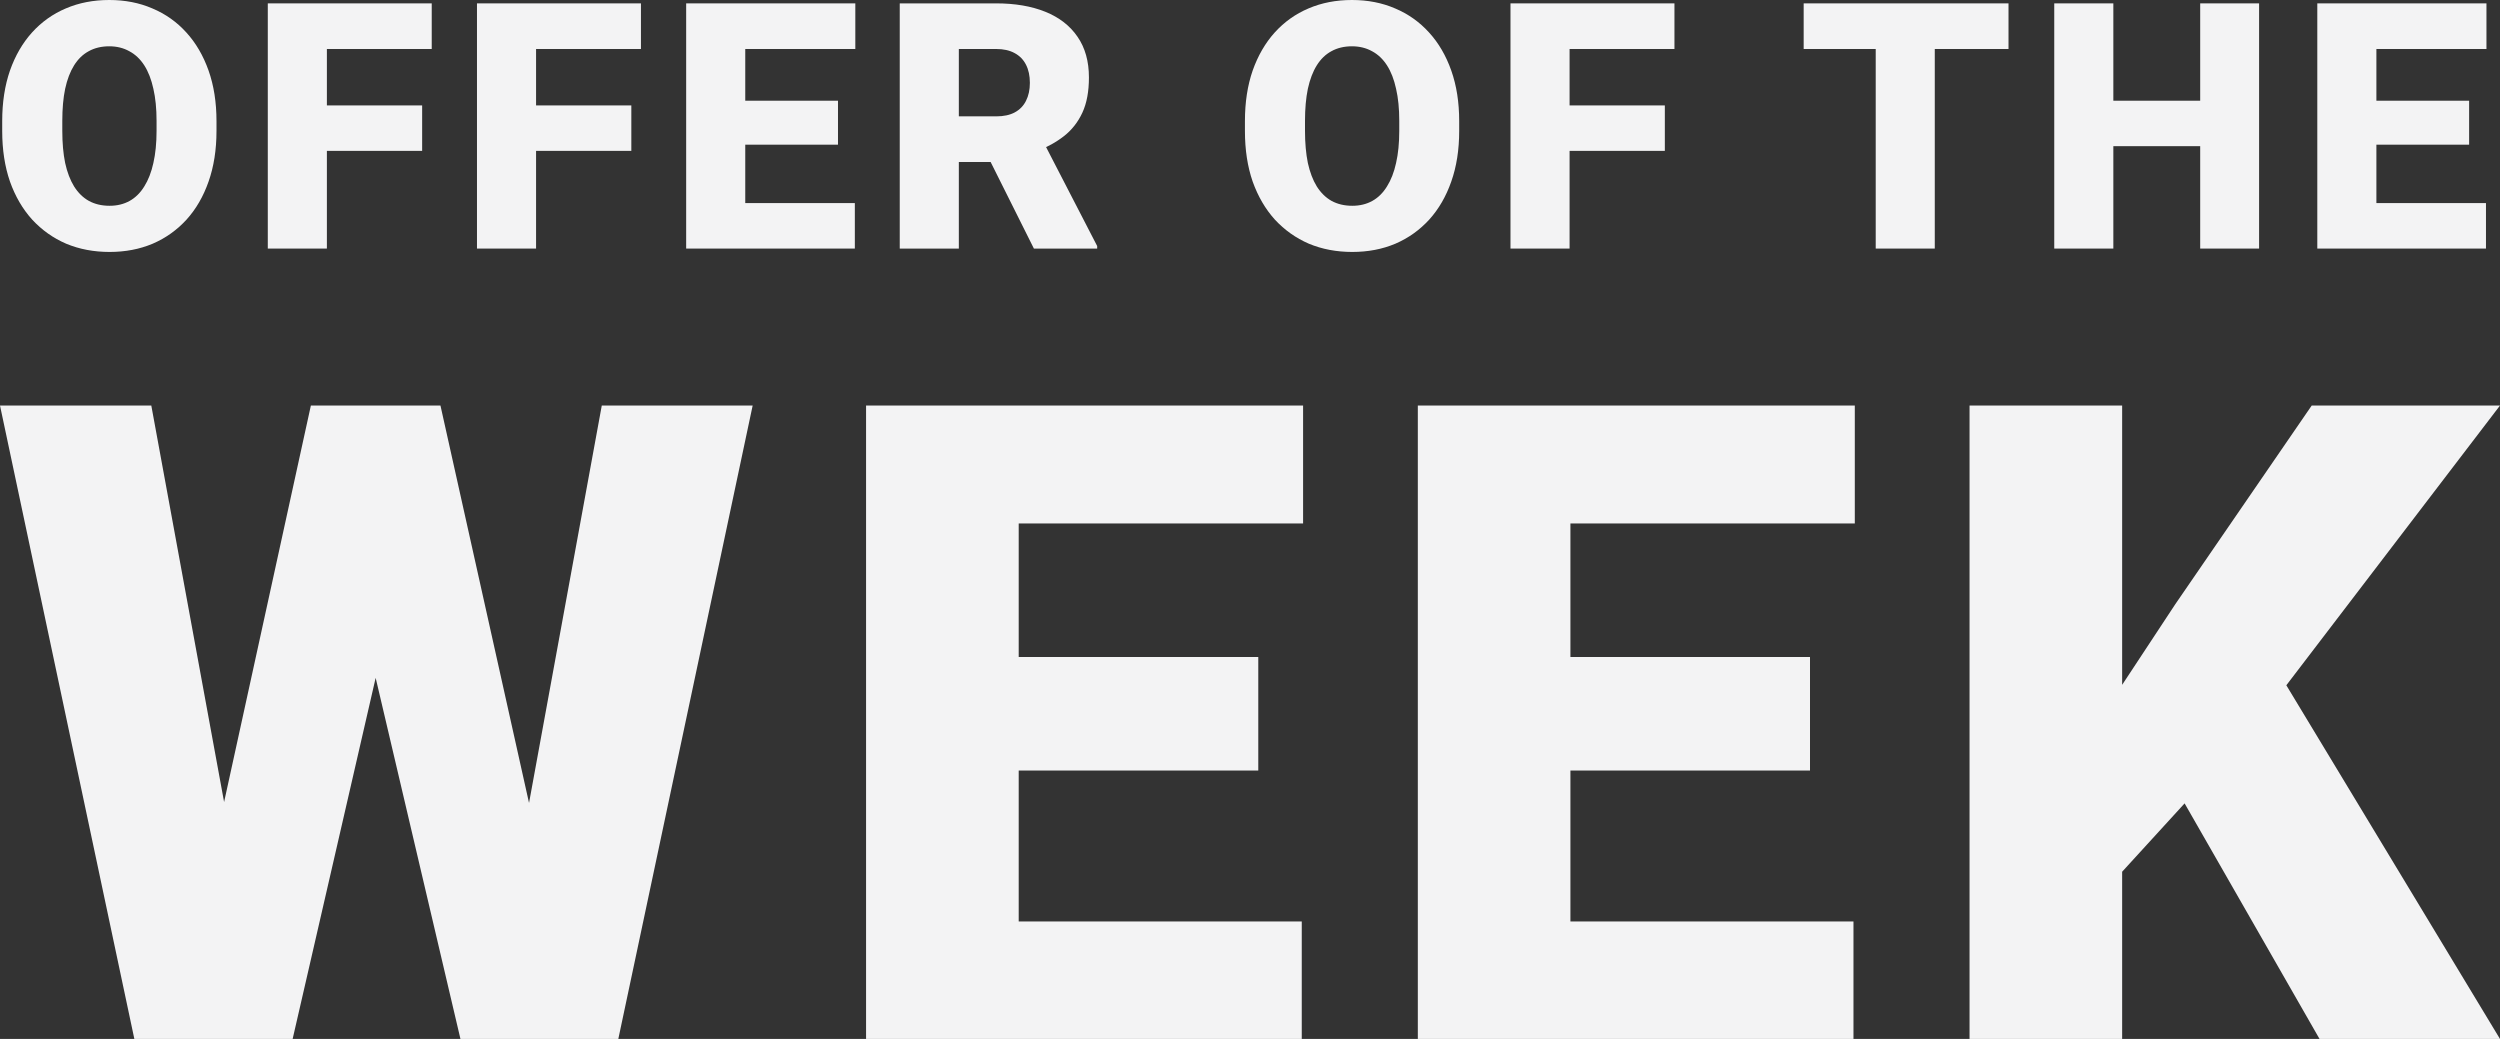 <svg width="77" height="32" viewBox="0 0 77 32" fill="none" xmlns="http://www.w3.org/2000/svg">
<rect x="0" y="0" width="77" height="32" fill="#333333" stroke="none"/>
<path d="M6.668 3.729V4.035C6.668 4.613 6.586 5.132 6.424 5.592C6.265 6.048 6.039 6.439 5.745 6.764C5.451 7.085 5.104 7.333 4.703 7.506C4.302 7.675 3.86 7.76 3.376 7.76C2.888 7.76 2.443 7.675 2.038 7.506C1.637 7.333 1.288 7.085 0.991 6.764C0.697 6.439 0.469 6.048 0.307 5.592C0.148 5.132 0.068 4.613 0.068 4.035V3.729C0.068 3.152 0.148 2.633 0.307 2.173C0.469 1.713 0.696 1.323 0.986 1.001C1.28 0.676 1.627 0.429 2.028 0.259C2.432 0.086 2.878 0 3.365 0C3.849 0 4.292 0.086 4.692 0.259C5.097 0.429 5.446 0.676 5.74 1.001C6.033 1.323 6.261 1.713 6.424 2.173C6.586 2.633 6.668 3.152 6.668 3.729ZM4.822 4.035V3.719C4.822 3.346 4.789 3.017 4.724 2.734C4.661 2.447 4.568 2.206 4.444 2.013C4.319 1.819 4.165 1.674 3.982 1.577C3.803 1.477 3.597 1.426 3.365 1.426C3.123 1.426 2.913 1.477 2.733 1.577C2.553 1.674 2.403 1.819 2.282 2.013C2.161 2.206 2.069 2.447 2.007 2.734C1.948 3.017 1.919 3.346 1.919 3.719V4.035C1.919 4.405 1.948 4.734 2.007 5.021C2.069 5.305 2.161 5.545 2.282 5.742C2.406 5.939 2.558 6.088 2.738 6.188C2.921 6.288 3.134 6.338 3.376 6.338C3.607 6.338 3.813 6.288 3.993 6.188C4.172 6.088 4.323 5.939 4.444 5.742C4.568 5.545 4.661 5.305 4.724 5.021C4.789 4.734 4.822 4.405 4.822 4.035Z" fill="#F3F3F4"/>
<path d="M10.068 0.104V7.656H8.248V0.104H10.068ZM13.002 3.247V4.647H9.549V3.247H13.002ZM13.297 0.104V1.509H9.549V0.104H13.297Z" fill="#F3F3F4"/>
<path d="M16.511 0.104V7.656H14.691V0.104H16.511ZM19.445 3.247V4.647H15.992V3.247H19.445ZM19.741 0.104V1.509H15.992V0.104H19.741Z" fill="#F3F3F4"/>
<path d="M26.329 6.255V7.656H22.306V6.255H26.329ZM22.954 0.104V7.656H21.134V0.104H22.954ZM25.81 3.102V4.456H22.306V3.102H25.81ZM26.344 0.104V1.509H22.306V0.104H26.344Z" fill="#F3F3F4"/>
<path d="M27.712 0.104H30.683C31.263 0.104 31.768 0.19 32.197 0.363C32.625 0.536 32.955 0.792 33.187 1.131C33.422 1.47 33.539 1.888 33.539 2.386C33.539 2.818 33.472 3.18 33.337 3.47C33.202 3.761 33.014 4.001 32.772 4.191C32.533 4.378 32.255 4.532 31.937 4.653L31.341 4.99H28.848L28.837 3.584H30.683C30.914 3.584 31.106 3.543 31.258 3.46C31.41 3.377 31.524 3.259 31.6 3.107C31.68 2.951 31.72 2.766 31.72 2.552C31.72 2.334 31.68 2.147 31.6 1.992C31.521 1.836 31.403 1.717 31.248 1.634C31.096 1.551 30.907 1.509 30.683 1.509H29.532V7.656H27.712V0.104ZM31.844 7.656L30.175 4.316L32.103 4.305L33.793 7.578V7.656H31.844Z" fill="#F3F3F4"/>
<path d="M44.943 3.729V4.035C44.943 4.613 44.862 5.132 44.699 5.592C44.54 6.048 44.314 6.439 44.02 6.764C43.726 7.085 43.379 7.333 42.978 7.506C42.577 7.675 42.135 7.76 41.651 7.76C41.164 7.76 40.718 7.675 40.313 7.506C39.913 7.333 39.564 7.085 39.266 6.764C38.973 6.439 38.745 6.048 38.582 5.592C38.423 5.132 38.344 4.613 38.344 4.035V3.729C38.344 3.152 38.423 2.633 38.582 2.173C38.745 1.713 38.971 1.323 39.261 1.001C39.555 0.676 39.902 0.429 40.303 0.259C40.708 0.086 41.153 0 41.641 0C42.124 0 42.567 0.086 42.968 0.259C43.372 0.429 43.721 0.676 44.015 1.001C44.309 1.323 44.537 1.713 44.699 2.173C44.862 2.633 44.943 3.152 44.943 3.729ZM43.097 4.035V3.719C43.097 3.346 43.065 3.017 42.999 2.734C42.937 2.447 42.843 2.206 42.719 2.013C42.594 1.819 42.441 1.674 42.258 1.577C42.078 1.477 41.872 1.426 41.641 1.426C41.399 1.426 41.188 1.477 41.008 1.577C40.828 1.674 40.678 1.819 40.557 2.013C40.436 2.206 40.345 2.447 40.282 2.734C40.224 3.017 40.194 3.346 40.194 3.719V4.035C40.194 4.405 40.224 4.734 40.282 5.021C40.345 5.305 40.436 5.545 40.557 5.742C40.682 5.939 40.834 6.088 41.013 6.188C41.197 6.288 41.409 6.338 41.651 6.338C41.883 6.338 42.088 6.288 42.268 6.188C42.448 6.088 42.598 5.939 42.719 5.742C42.843 5.545 42.937 5.305 42.999 5.021C43.065 4.734 43.097 4.405 43.097 4.035Z" fill="#F3F3F4"/>
<path d="M48.343 0.104V7.656H46.523V0.104H48.343ZM51.277 3.247V4.647H47.825V3.247H51.277ZM51.573 0.104V1.509H47.825V0.104H51.573Z" fill="#F3F3F4"/>
<path d="M59.591 0.104V7.656H57.772V0.104H59.591ZM61.862 0.104V1.509H55.553V0.104H61.862Z" fill="#F3F3F4"/>
<path d="M68.357 3.102V4.502H64.484V3.102H68.357ZM65.091 0.104V7.656H63.271V0.104H65.091ZM69.58 0.104V7.656H67.766V0.104H69.58Z" fill="#F3F3F4"/>
<path d="M76.568 6.255V7.656H72.545V6.255H76.568ZM73.193 0.104V7.656H71.373V0.104H73.193ZM76.049 3.102V4.456H72.545V3.102H76.049ZM76.583 0.104V1.509H72.545V0.104H76.583Z" fill="#F3F3F4"/>
<path d="M5.692 30.231L9.575 12.49H11.892L13.151 14.004L9.013 32H6.455L5.692 30.231ZM4.66 12.49L7.942 30.365L7.098 32H4.138L0 12.49H4.66ZM15.28 30.271L18.535 12.49H23.182L19.044 32H16.097L15.28 30.271ZM13.566 12.49L17.544 30.338L16.74 32H14.182L9.95 13.977L11.263 12.49H13.566Z" fill="#F3F3F4"/>
<path d="M40.094 28.382V32H29.702V28.382H40.094ZM31.376 12.49V32H26.675V12.49H31.376ZM38.755 20.235V23.732H29.702V20.235H38.755ZM40.135 12.49V16.122H29.702V12.49H40.135Z" fill="#F3F3F4"/>
<path d="M57.087 28.382V32H46.695V28.382H57.087ZM48.369 12.49V32H43.669V12.49H48.369ZM55.748 20.235V23.732H46.695V20.235H55.748ZM57.128 12.49V16.122H46.695V12.49H57.128Z" fill="#F3F3F4"/>
<path d="M65.362 12.49V32H60.662V12.49H65.362ZM77 12.49L69.447 22.379L65.027 27.216L64.17 22.902L66.996 18.614L71.201 12.49H77ZM71.442 32L66.407 23.21L70.063 20.517L77 32H71.442Z" fill="#F3F3F4"/>
</svg>
